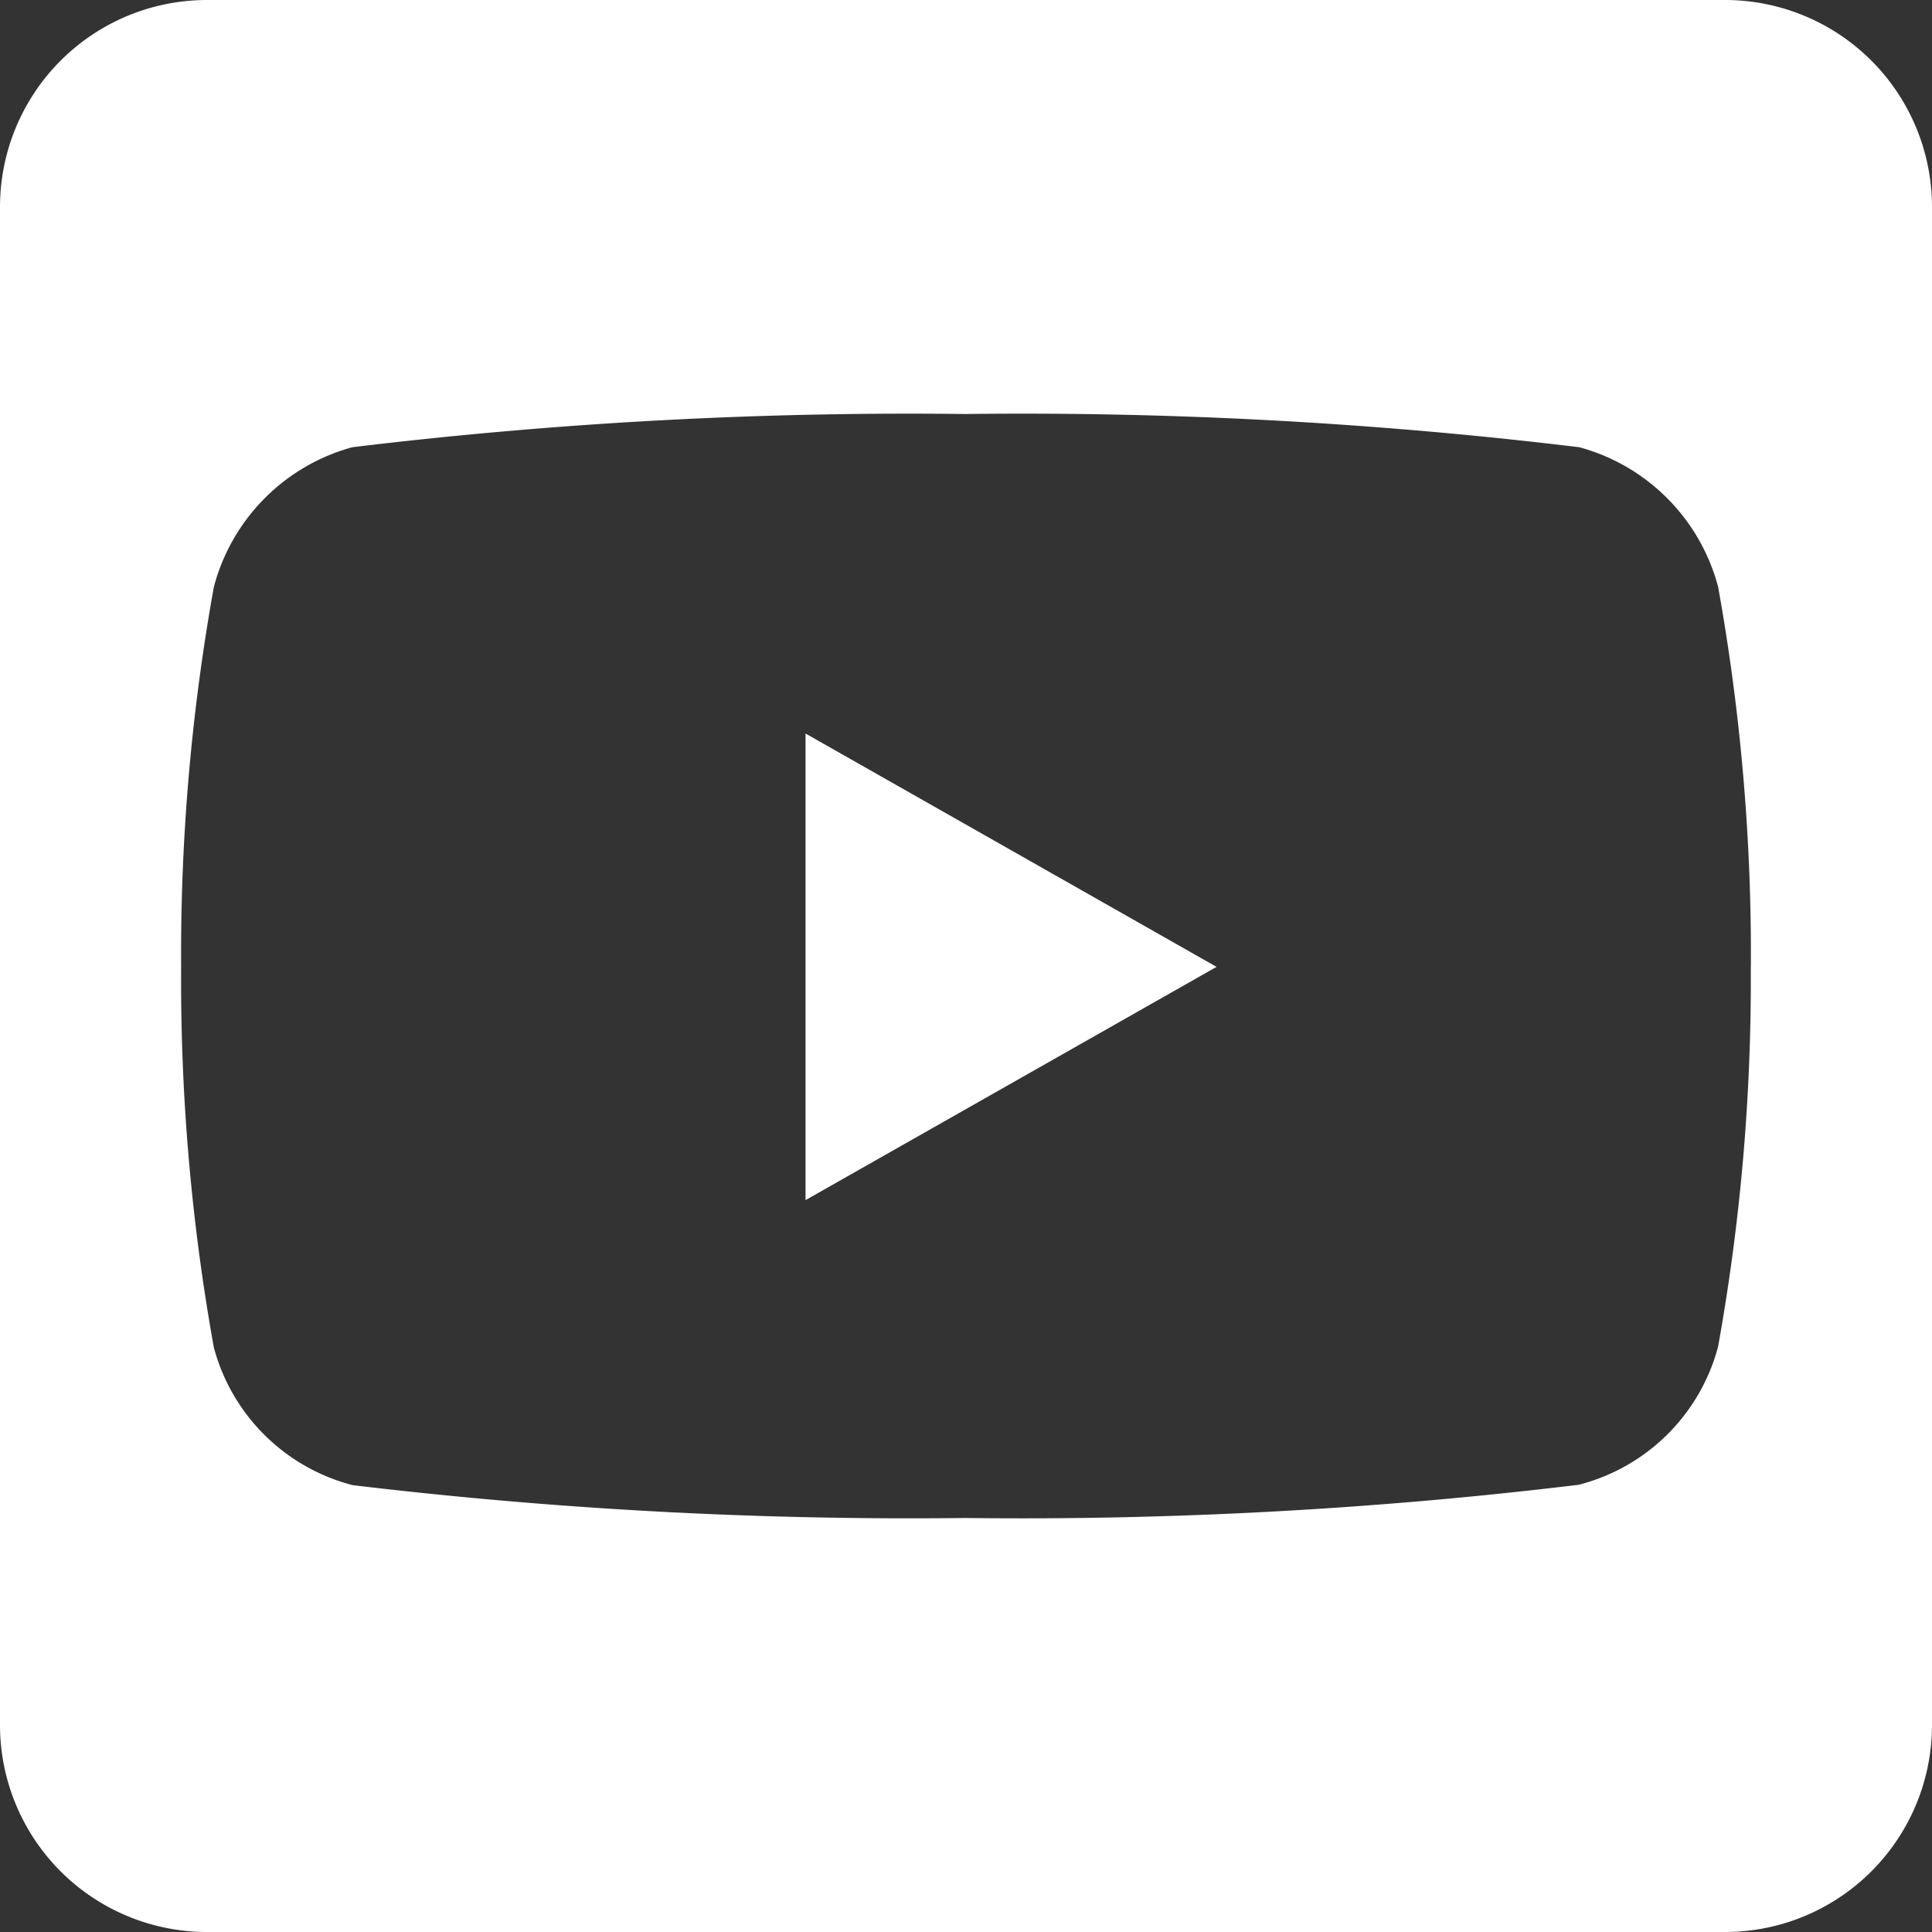 <svg xmlns="http://www.w3.org/2000/svg" width="20.01" height="20.01" viewBox="0 0 20.01 20.01">
  <rect x="0" y="0" width="20.01" height="20.01" fill="#333333" stroke="none"/>
  <path id="Icon_awesome-youtube-square" data-name="Icon awesome-youtube-square" d="M8.343,9.847,12.6,12.264,8.343,14.68ZM20.01,4.394V20.116a2.144,2.144,0,0,1-2.144,2.144H2.144A2.144,2.144,0,0,1,0,20.116V4.394A2.144,2.144,0,0,1,2.144,2.25H17.866A2.144,2.144,0,0,1,20.01,4.394Zm-1.876,7.874a21.462,21.462,0,0,0-.339-3.939,2.039,2.039,0,0,0-1.438-1.447A47.963,47.963,0,0,0,10,6.538a47.962,47.962,0,0,0-6.351.344A2.039,2.039,0,0,0,2.215,8.329a21.435,21.435,0,0,0-.339,3.939,21.462,21.462,0,0,0,.339,3.939,2.009,2.009,0,0,0,1.438,1.425A48.587,48.587,0,0,0,10,17.972a47.962,47.962,0,0,0,6.351-.344A2.009,2.009,0,0,0,17.794,16.2a21.4,21.4,0,0,0,.339-3.935Z" transform="translate(0 -2.25)" fill="#fff"/>
</svg>
